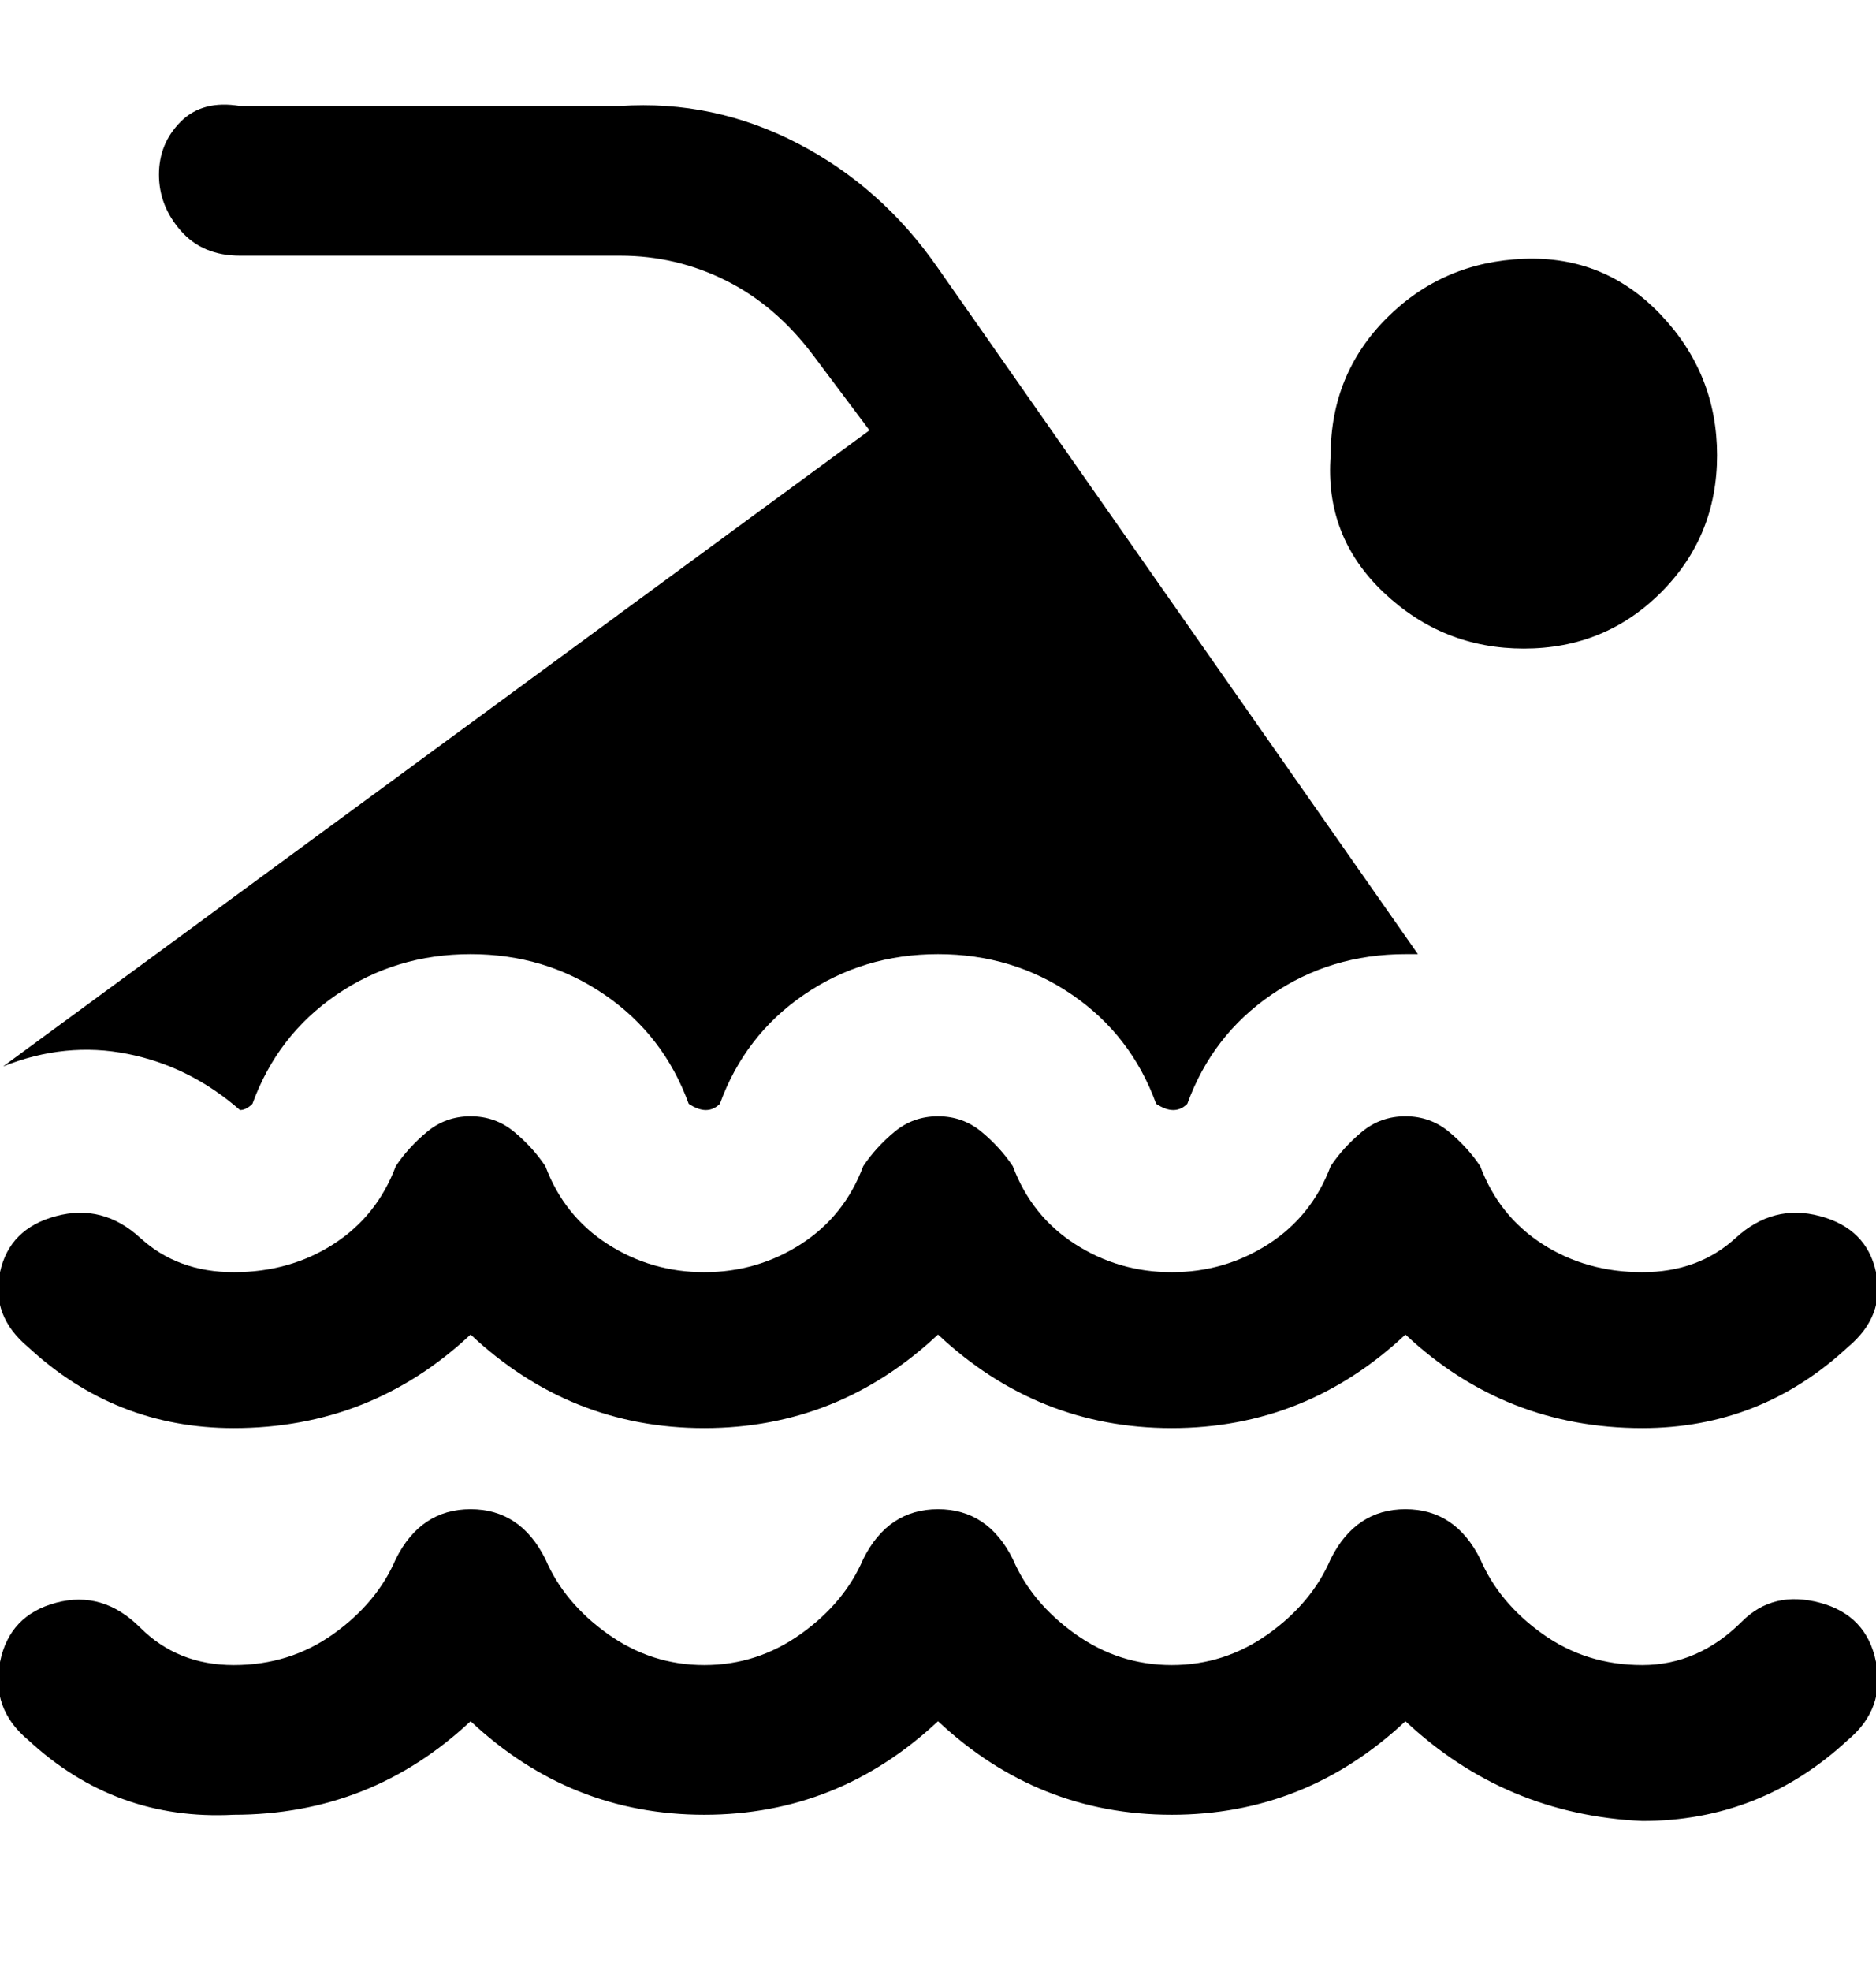 <svg viewBox="0 0 301.004 316" xmlns="http://www.w3.org/2000/svg"><path d="M213.504 73q0-13 9-22t22-9.5q13-.5 22 9t9 22.5q0 13-9 22t-22 9q-13 0-22.5-9t-8.5-22zm66 187q-7 7-16 7t-16-5q-7-5-10-12-2-4-5-6t-7-2q-4 0-7 2t-5 6q-3 7-10 12t-15.5 5q-8.5 0-15.5-5t-10-12q-2-4-5-6t-7-2q-4 0-7 2t-5 6q-3 7-10 12t-15.5 5q-8.5 0-15.5-5t-10-12q-2-4-5-6t-7-2q-4 0-7 2t-5 6q-3 7-10 12t-16 5q-9 0-15-6t-13.5-4q-7.5 2-9 9.5t4.5 12.5q14 13 33 12 22 0 38-15 16 15 37.5 15t37.5-15q16 15 37.5 15t37.5-15q16 15 38 16 19 0 33-13 6-5 4.5-12.5t-9-9.5q-7.5-2-12.5 3zm-275-44q14 13 33 13 22 0 38-15 16 15 37.5 15t37.5-15q16 15 37.5 15t37.5-15q16 15 38 15 19 0 33-13 6-5 4.5-12t-9-9q-7.5-2-13.5 3.5t-15 5.5q-9 0-16-4.5t-10-12.5q-2-3-5-5.5t-7-2.5q-4 0-7 2.5t-5 5.5q-3 8-10 12.5t-15.5 4.5q-8.5 0-15.5-4.5t-10-12.5q-2-3-5-5.5t-7-2.5q-4 0-7 2.5t-5 5.5q-3 8-10 12.5t-15.5 4.5q-8.5 0-15.5-4.5t-10-12.5q-2-3-5-5.5t-7-2.5q-4 0-7 2.5t-5 5.5q-3 8-10 12.5t-16 4.5q-9 0-15-5.5t-13.5-3.5q-7.5 2-9 9t4.5 12zm34-38q1 0 2-1 4-11 13.5-17.5t21.5-6.5q12 0 21.5 6.5t13.5 17.5q3 2 5 0 4-11 13.5-17.5t21.5-6.5q12 0 21.5 6.5t13.5 17.5q3 2 5 0 4-11 13.5-17.5t21.5-6.5h2l-77-110q-9-13-22.5-20t-28.5-6h-61q-6-1-9.5 2.5t-3.5 8.5q0 5 3.5 9t9.5 4h61q9 0 17 4t14 12l9 12-139 102q10-4 20-2t18 9z"/></svg>
